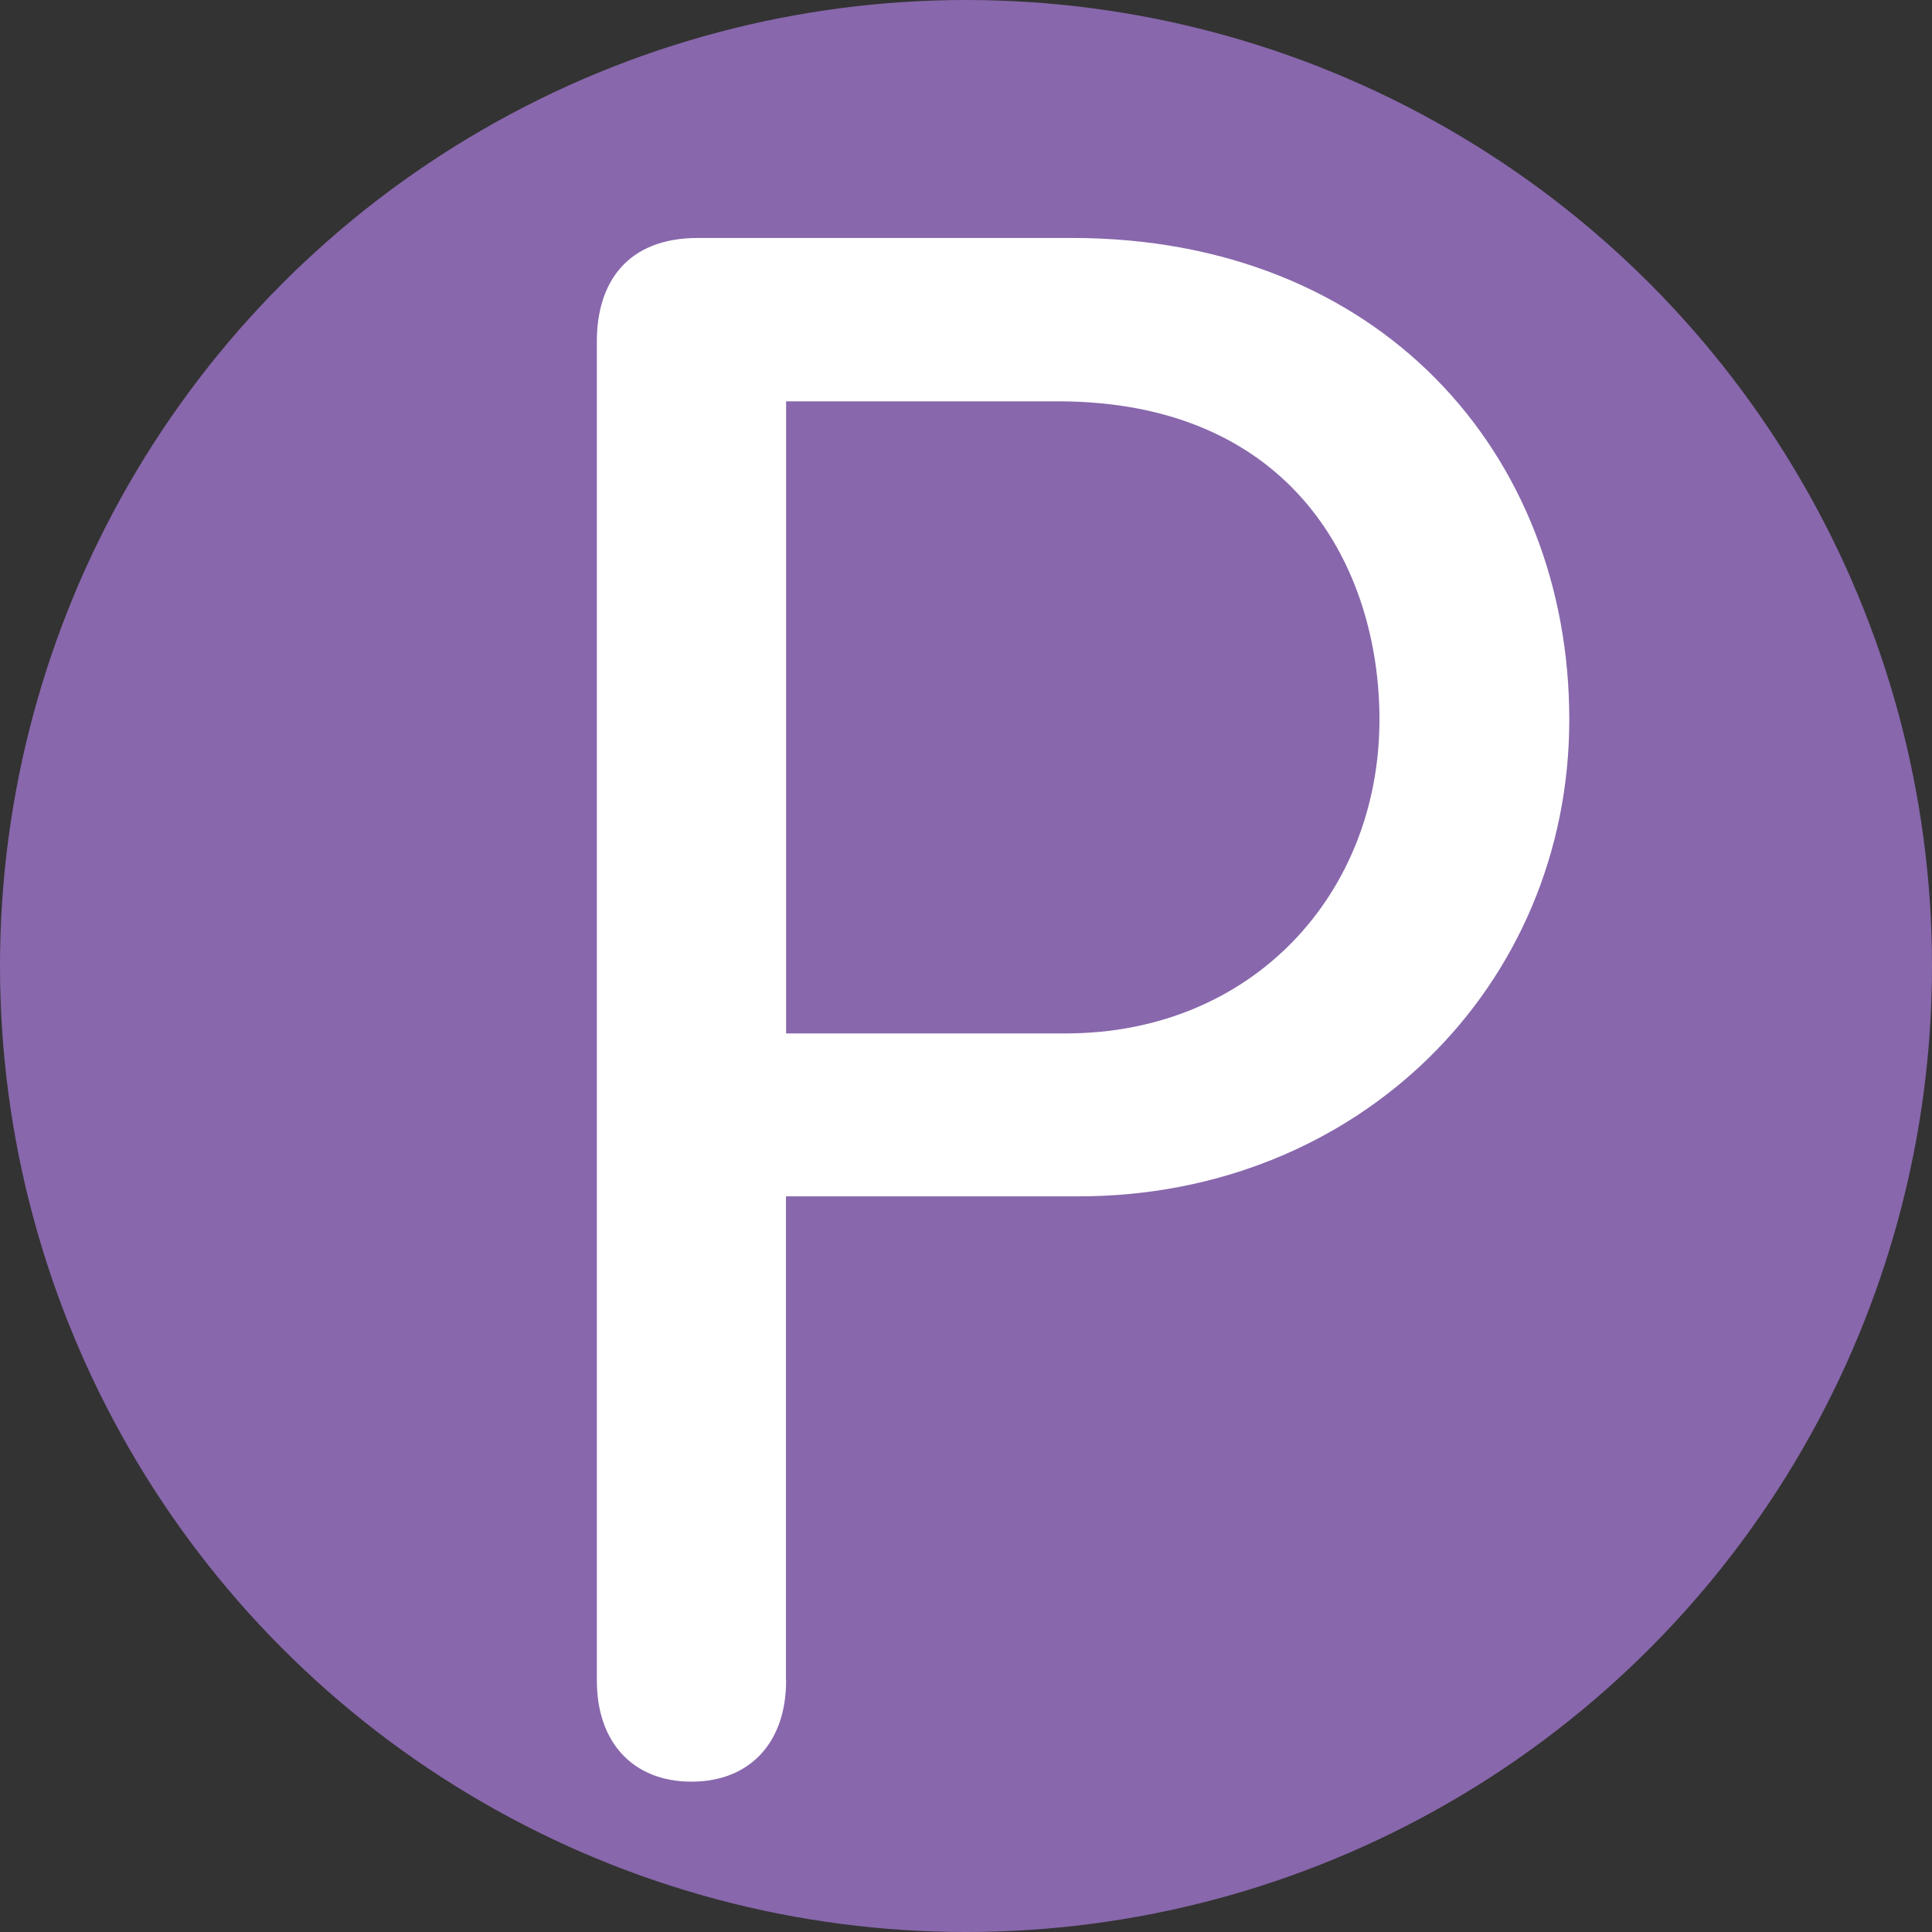 <svg id="Layer_1" data-name="Layer 1" xmlns="http://www.w3.org/2000/svg" viewBox="0 0 132.1 132.1"><rect x="0" y="0" width="132.1" height="132.1" fill="#333333" stroke="none"/><defs><style>.cls-1{fill:#8867ac;}.cls-2{fill:#fff;}</style></defs><title>purplep</title><circle class="cls-1" cx="66.05" cy="66.05" r="66.05"/><path class="cls-2" d="M155.14,306.11c0,4.26-2.5,6.91-6.47,6.91s-6.47-2.65-6.47-6.91V214.53c0-4,2.06-7.06,6.91-7.06h25.58c21,0,34,14.7,34,32.93S194.24,273,175.13,273h-20v33.08Zm0-44.25h19.11c12.79,0,21.46-9.56,21.46-21.46,0-10.29-5.88-21.76-22-21.76H155.14v43.22Z" transform="translate(-101.39 -191.2)"/></svg>